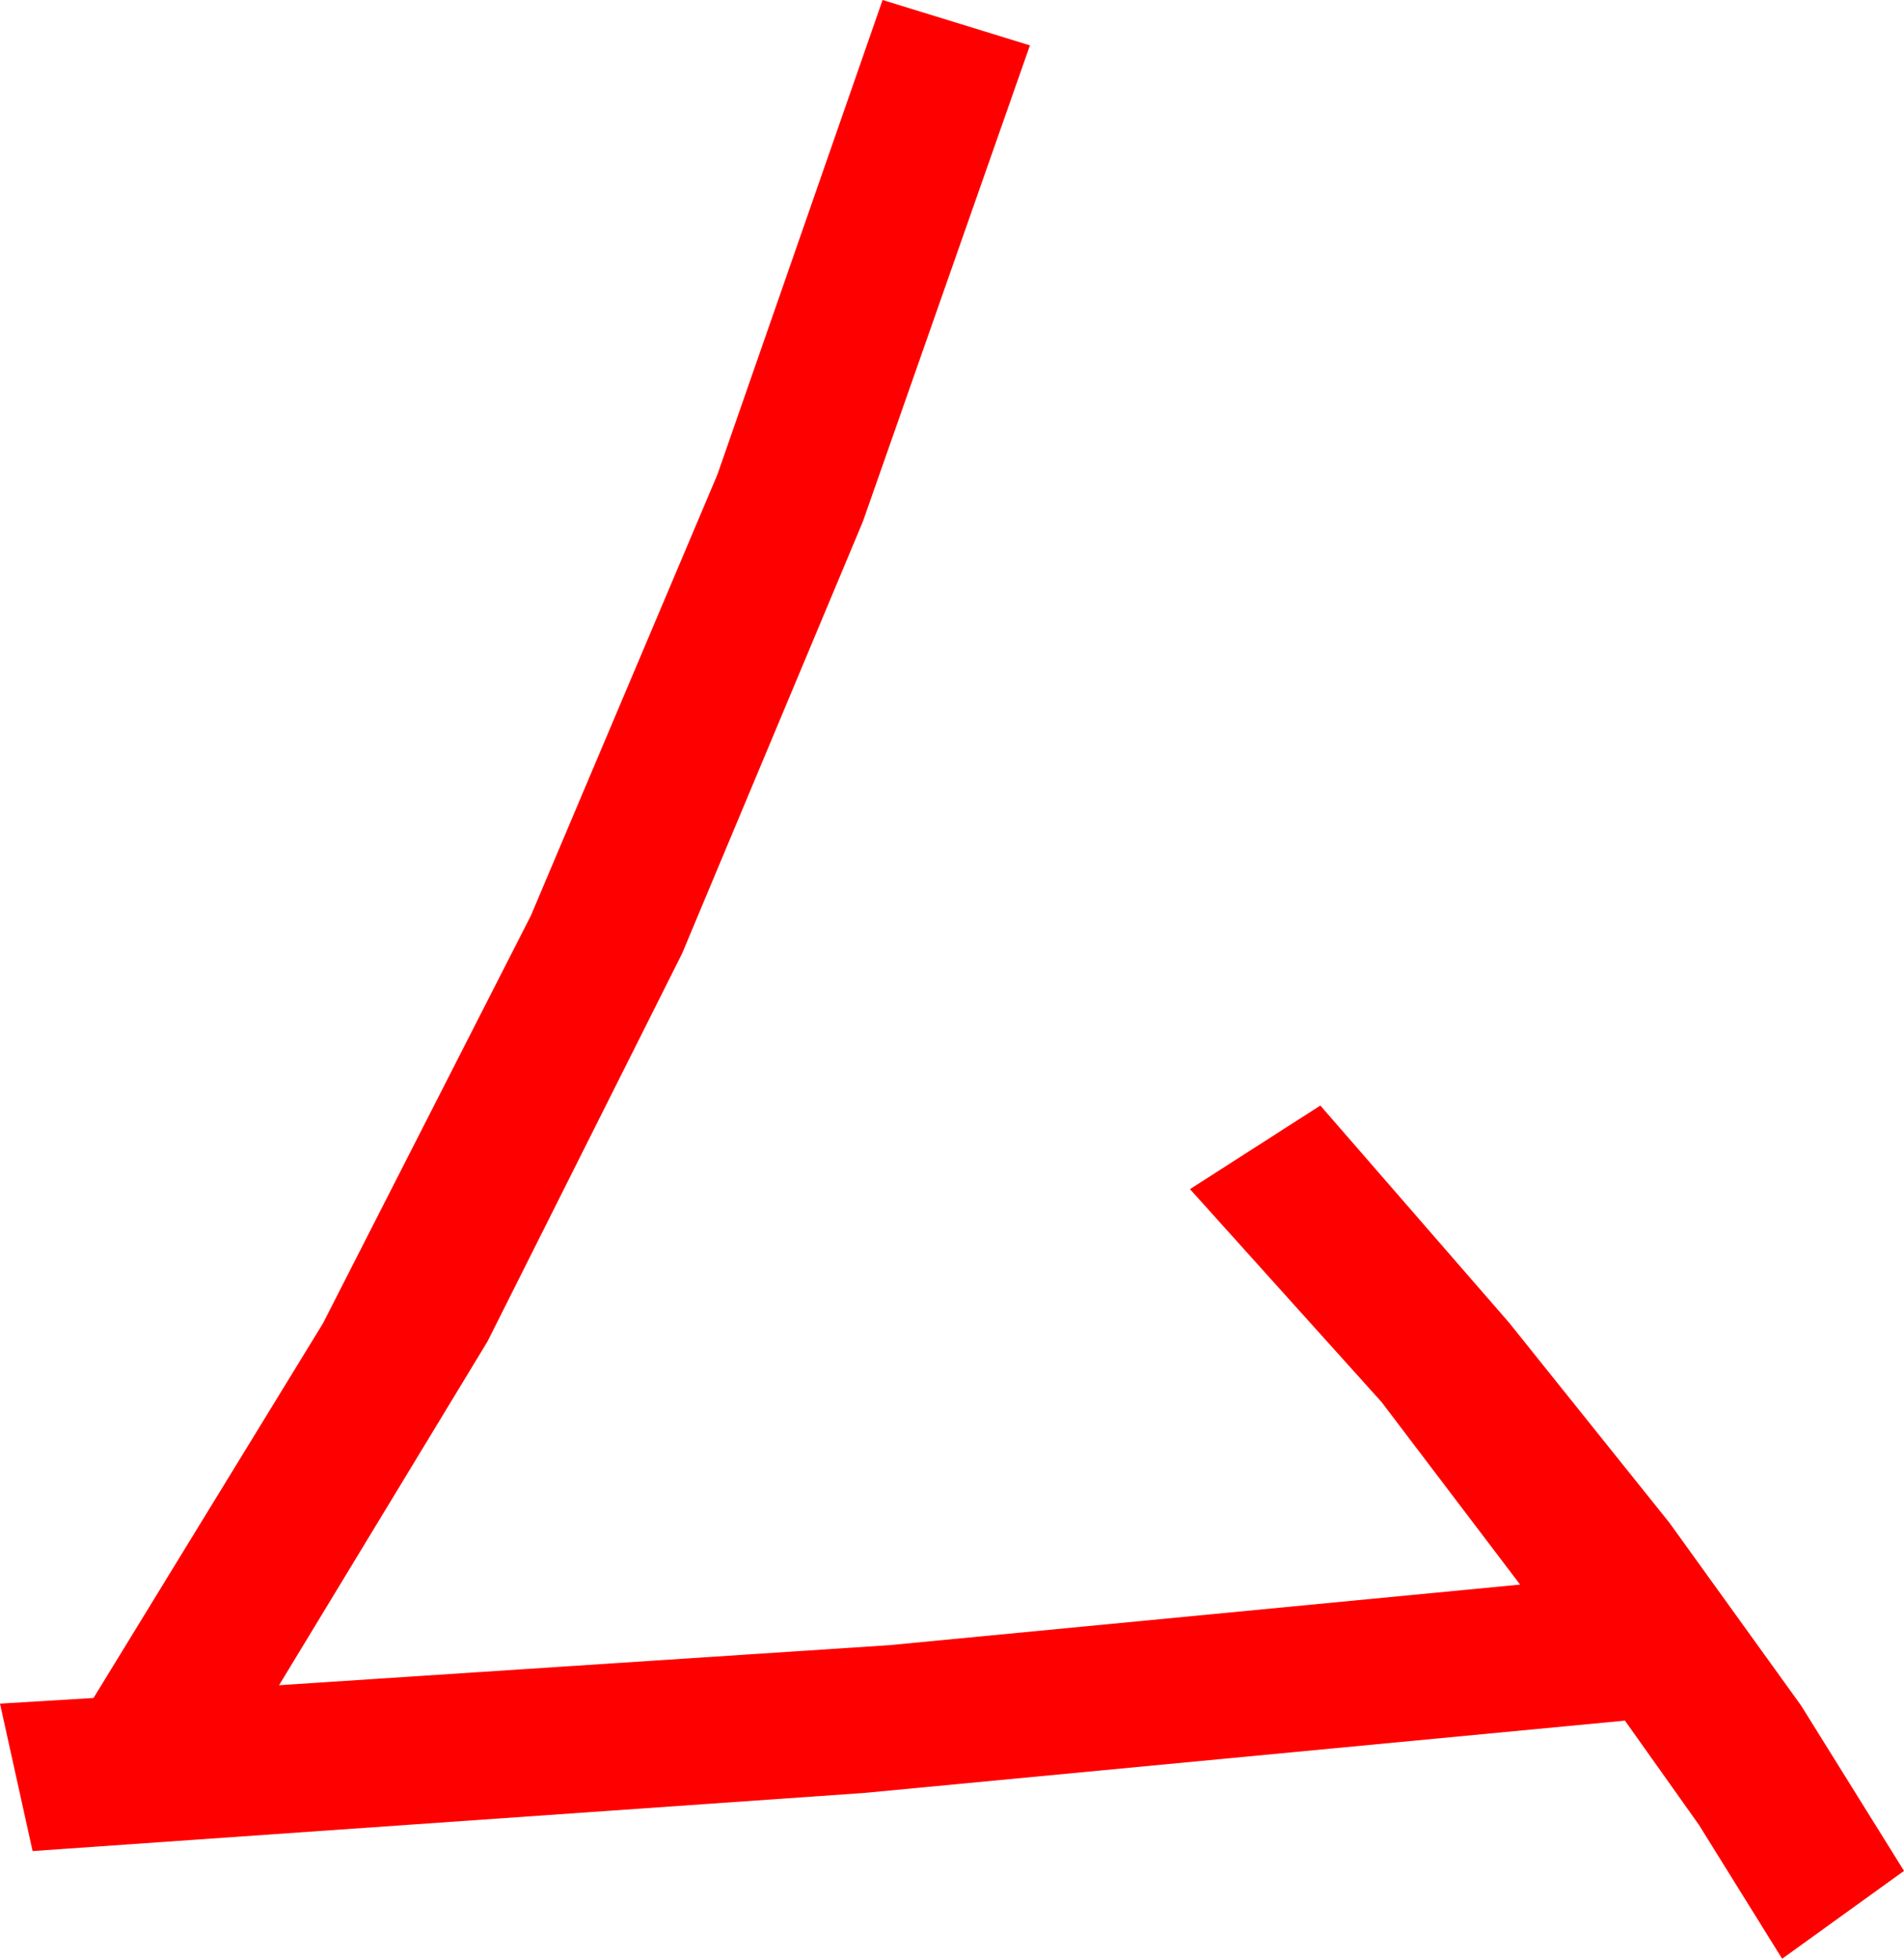 <?xml version="1.0" encoding="utf-8"?>
<!DOCTYPE svg PUBLIC "-//W3C//DTD SVG 1.1//EN" "http://www.w3.org/Graphics/SVG/1.1/DTD/svg11.dtd">
<svg width="39.375" height="40.488" xmlns="http://www.w3.org/2000/svg" xmlns:xlink="http://www.w3.org/1999/xlink" xmlns:xml="http://www.w3.org/XML/1998/namespace" version="1.1">
  <g>
    <g>
      <path style="fill:#FF0000;fill-opacity:1" d="M18.252,0L21.299,0.938 17.845,10.779 14.106,19.709 10.082,27.728 5.771,34.834 18.398,34.006 31.436,32.754 28.572,28.982 24.609,24.58 27.305,22.852 31.212,27.345 34.526,31.479 37.247,35.255 39.375,38.672 36.855,40.488 35.134,37.72 33.604,35.566 17.871,37.061 0.674,38.262 0,35.215 1.934,35.098 6.678,27.356 10.979,18.926 14.837,9.807 18.252,0z" />
    </g>
  </g>
</svg>